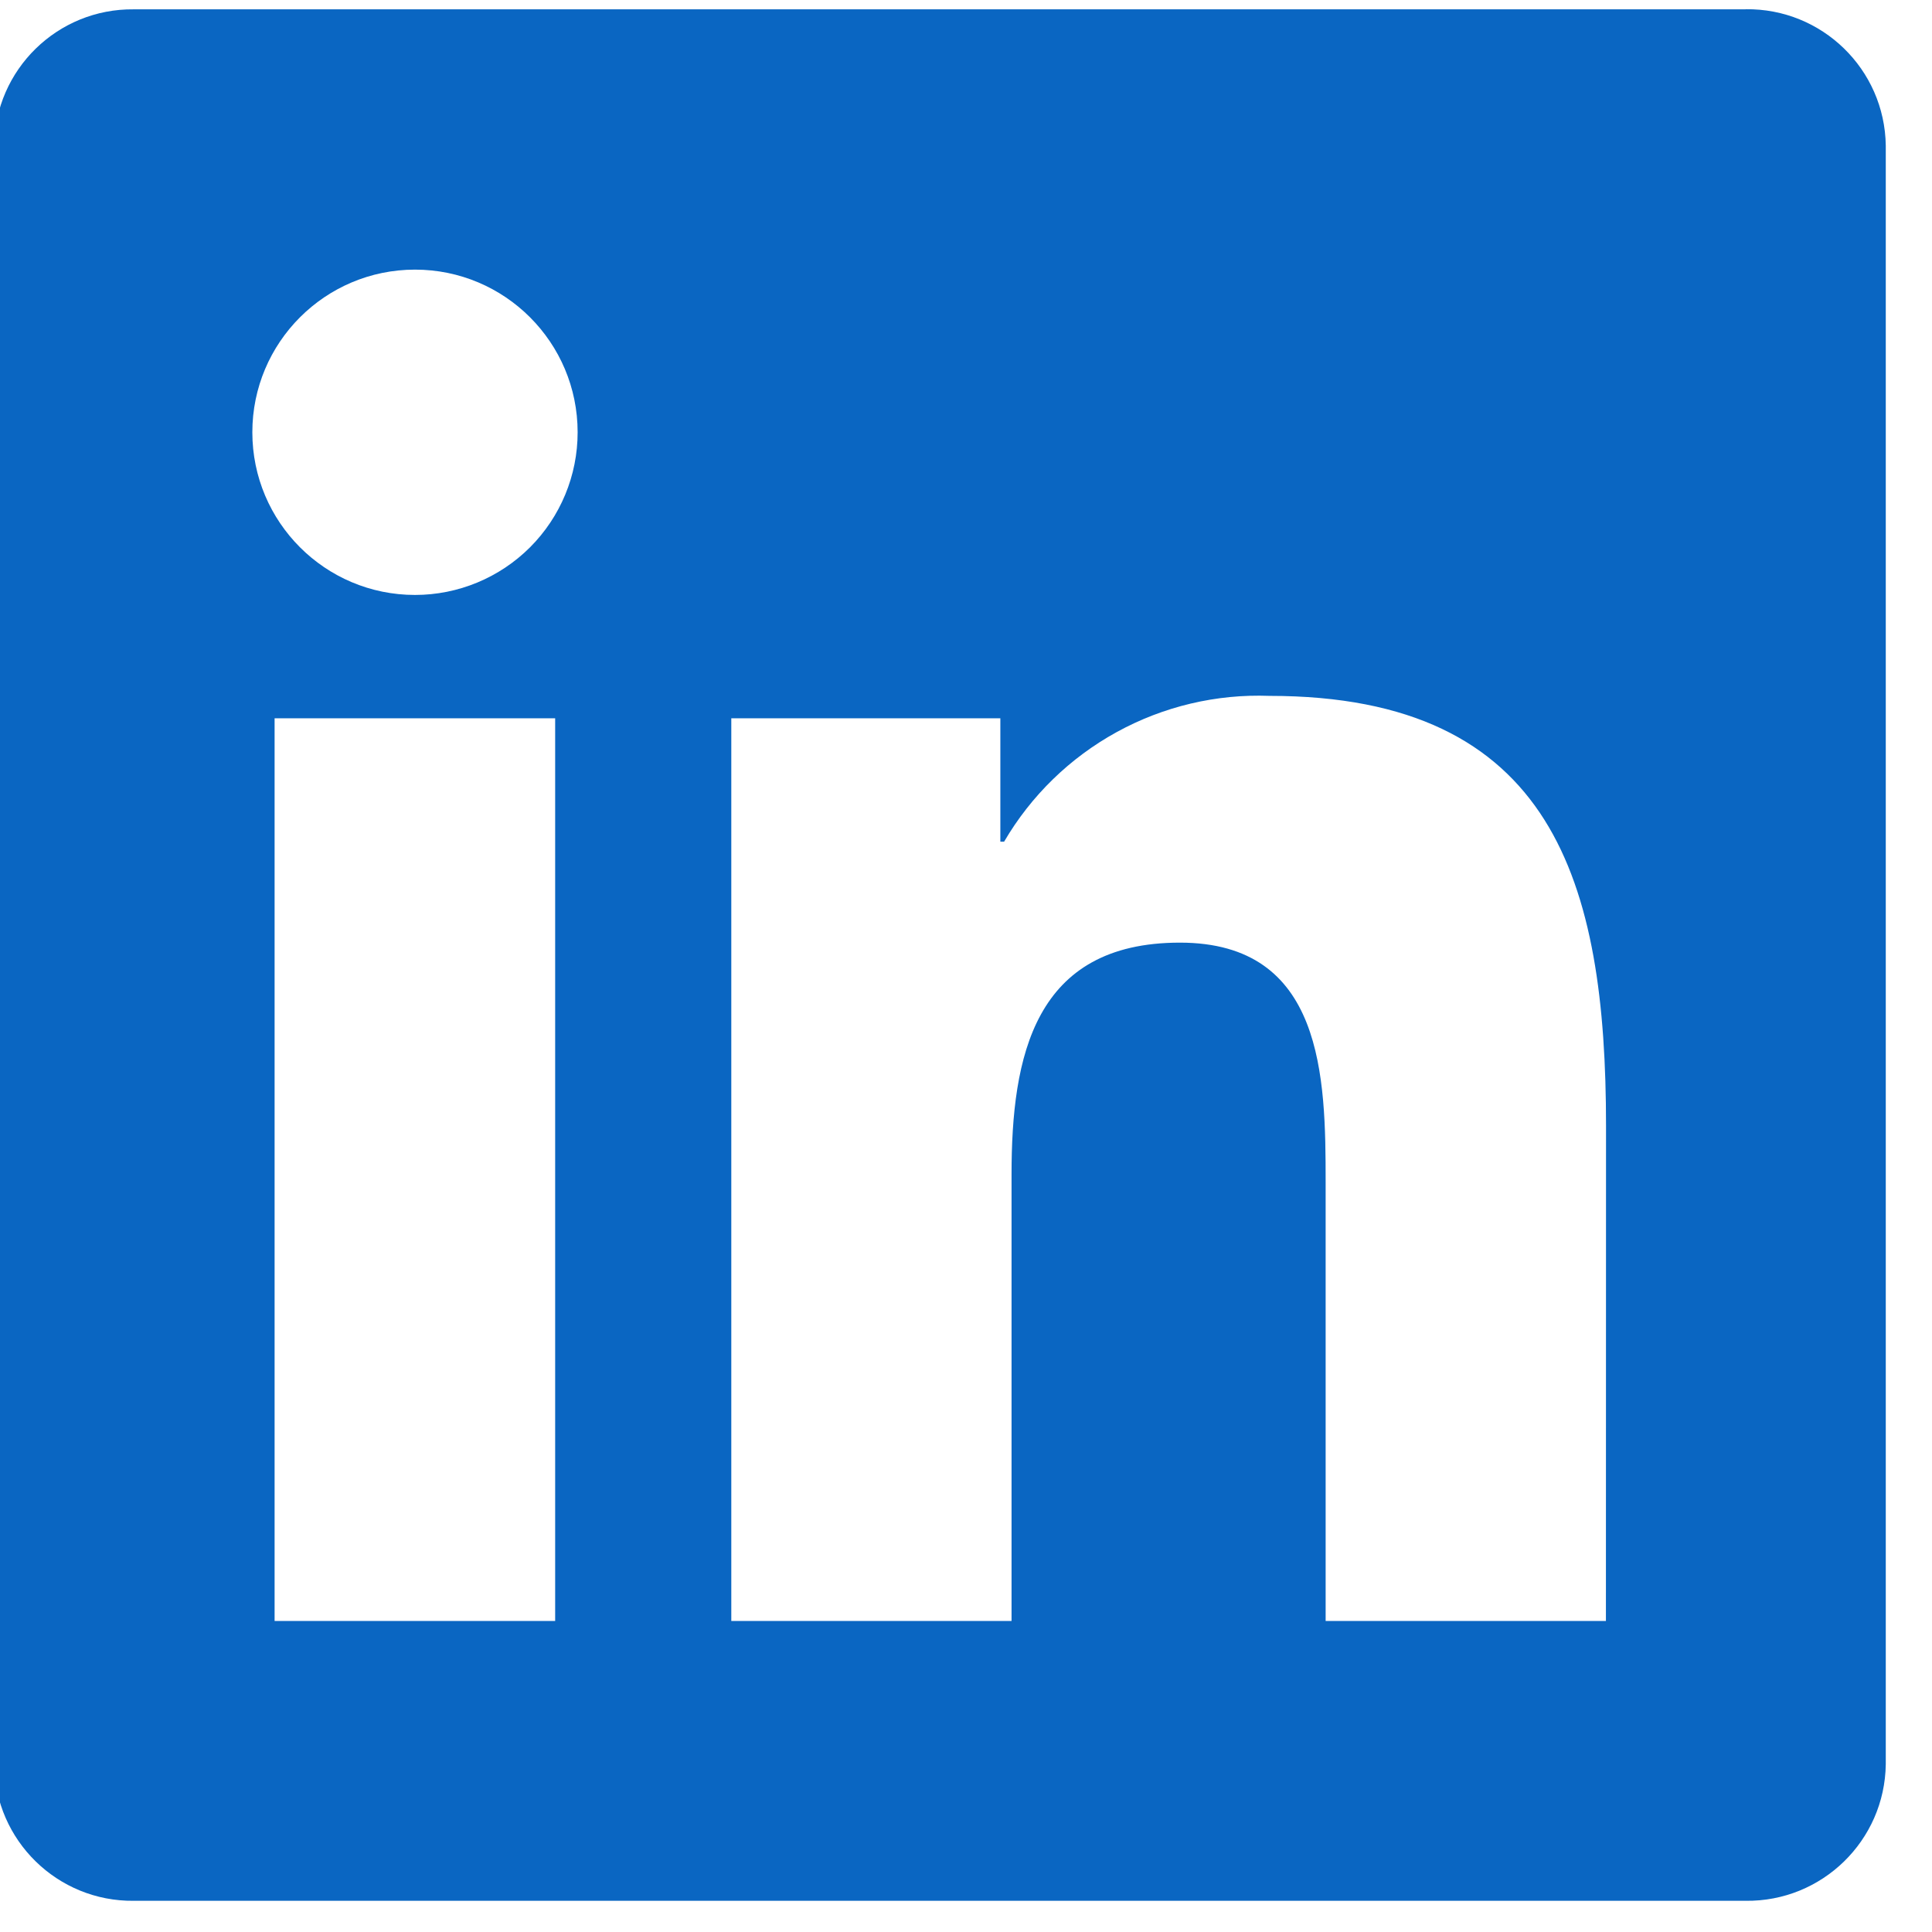 <svg width="54" height="54" viewBox="0 0 54 54" fill="none" xmlns="http://www.w3.org/2000/svg" xmlns:xlink="http://www.w3.org/1999/xlink">
<path d="M44.886,45.307L37.052,45.307L37.052,33.038C37.052,30.113 37,26.347 32.978,26.347C28.898,26.347 28.273,29.534 28.273,32.825L28.273,45.306L20.44,45.306L20.44,20.077L27.96,20.077L27.96,23.525L28.065,23.525C28.818,22.238 29.905,21.18 31.212,20.462C32.519,19.744 33.996,19.394 35.485,19.45C43.425,19.45 44.889,24.672 44.889,31.467L44.886,45.307ZM11.6,16.629C9.089,16.629 7.054,14.594 7.053,12.083C7.053,9.573 9.088,7.537 11.599,7.536C14.109,7.536 16.145,9.571 16.145,12.082C16.146,13.287 15.667,14.444 14.815,15.297C13.962,16.149 12.806,16.629 11.6,16.629ZM15.517,45.307L7.675,45.307L7.675,20.077L15.517,20.077L15.517,45.307L15.517,45.307ZM48.791,0.261L3.739,0.261C1.609,0.237 -0.137,1.943 -0.163,4.072L-0.163,49.313C-0.138,51.443 1.608,53.151 3.738,53.128L48.791,53.128C50.926,53.155 52.679,51.447 52.708,49.313L52.708,4.069C52.678,1.935 50.925,0.23 48.791,0.258Z" fill="#0A66C2"/>
</svg>
